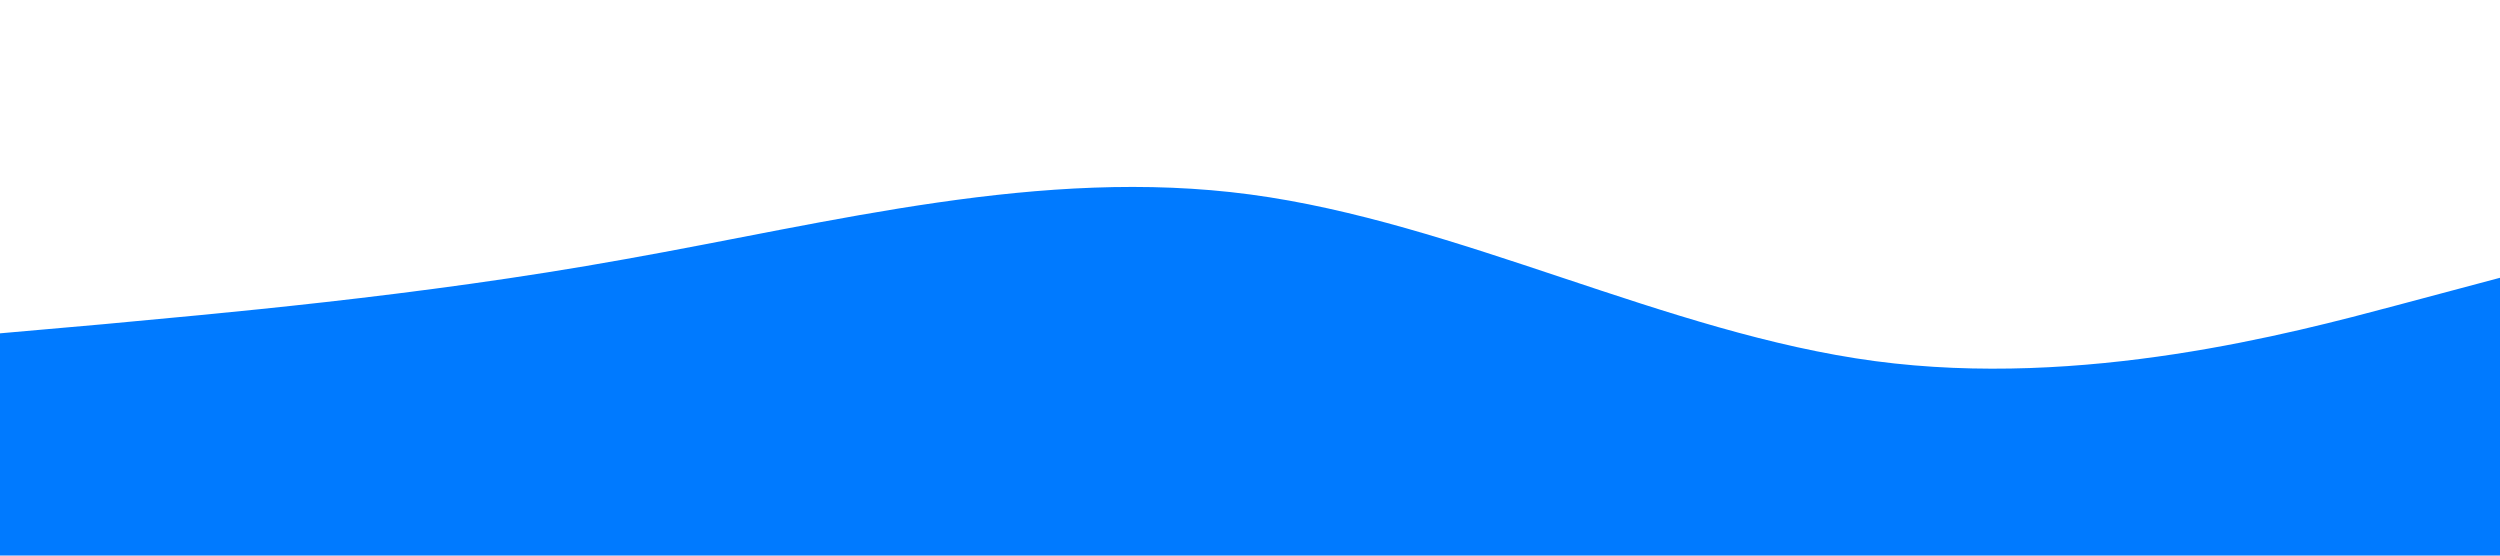 <svg xmlns="http://www.w3.org/2000/svg" viewBox="0 0 1440 320"><path fill="#007aff" fill-opacity="1" d="M0,192L60,186.7C120,181,240,171,360,149.3C480,128,600,96,720,112C840,128,960,192,1080,208C1200,224,1320,192,1380,176L1440,160L1440,320L1380,320C1320,320,1200,320,1080,320C960,320,840,320,720,320C600,320,480,320,360,320C240,320,120,320,60,320L0,320Z"></path></svg>